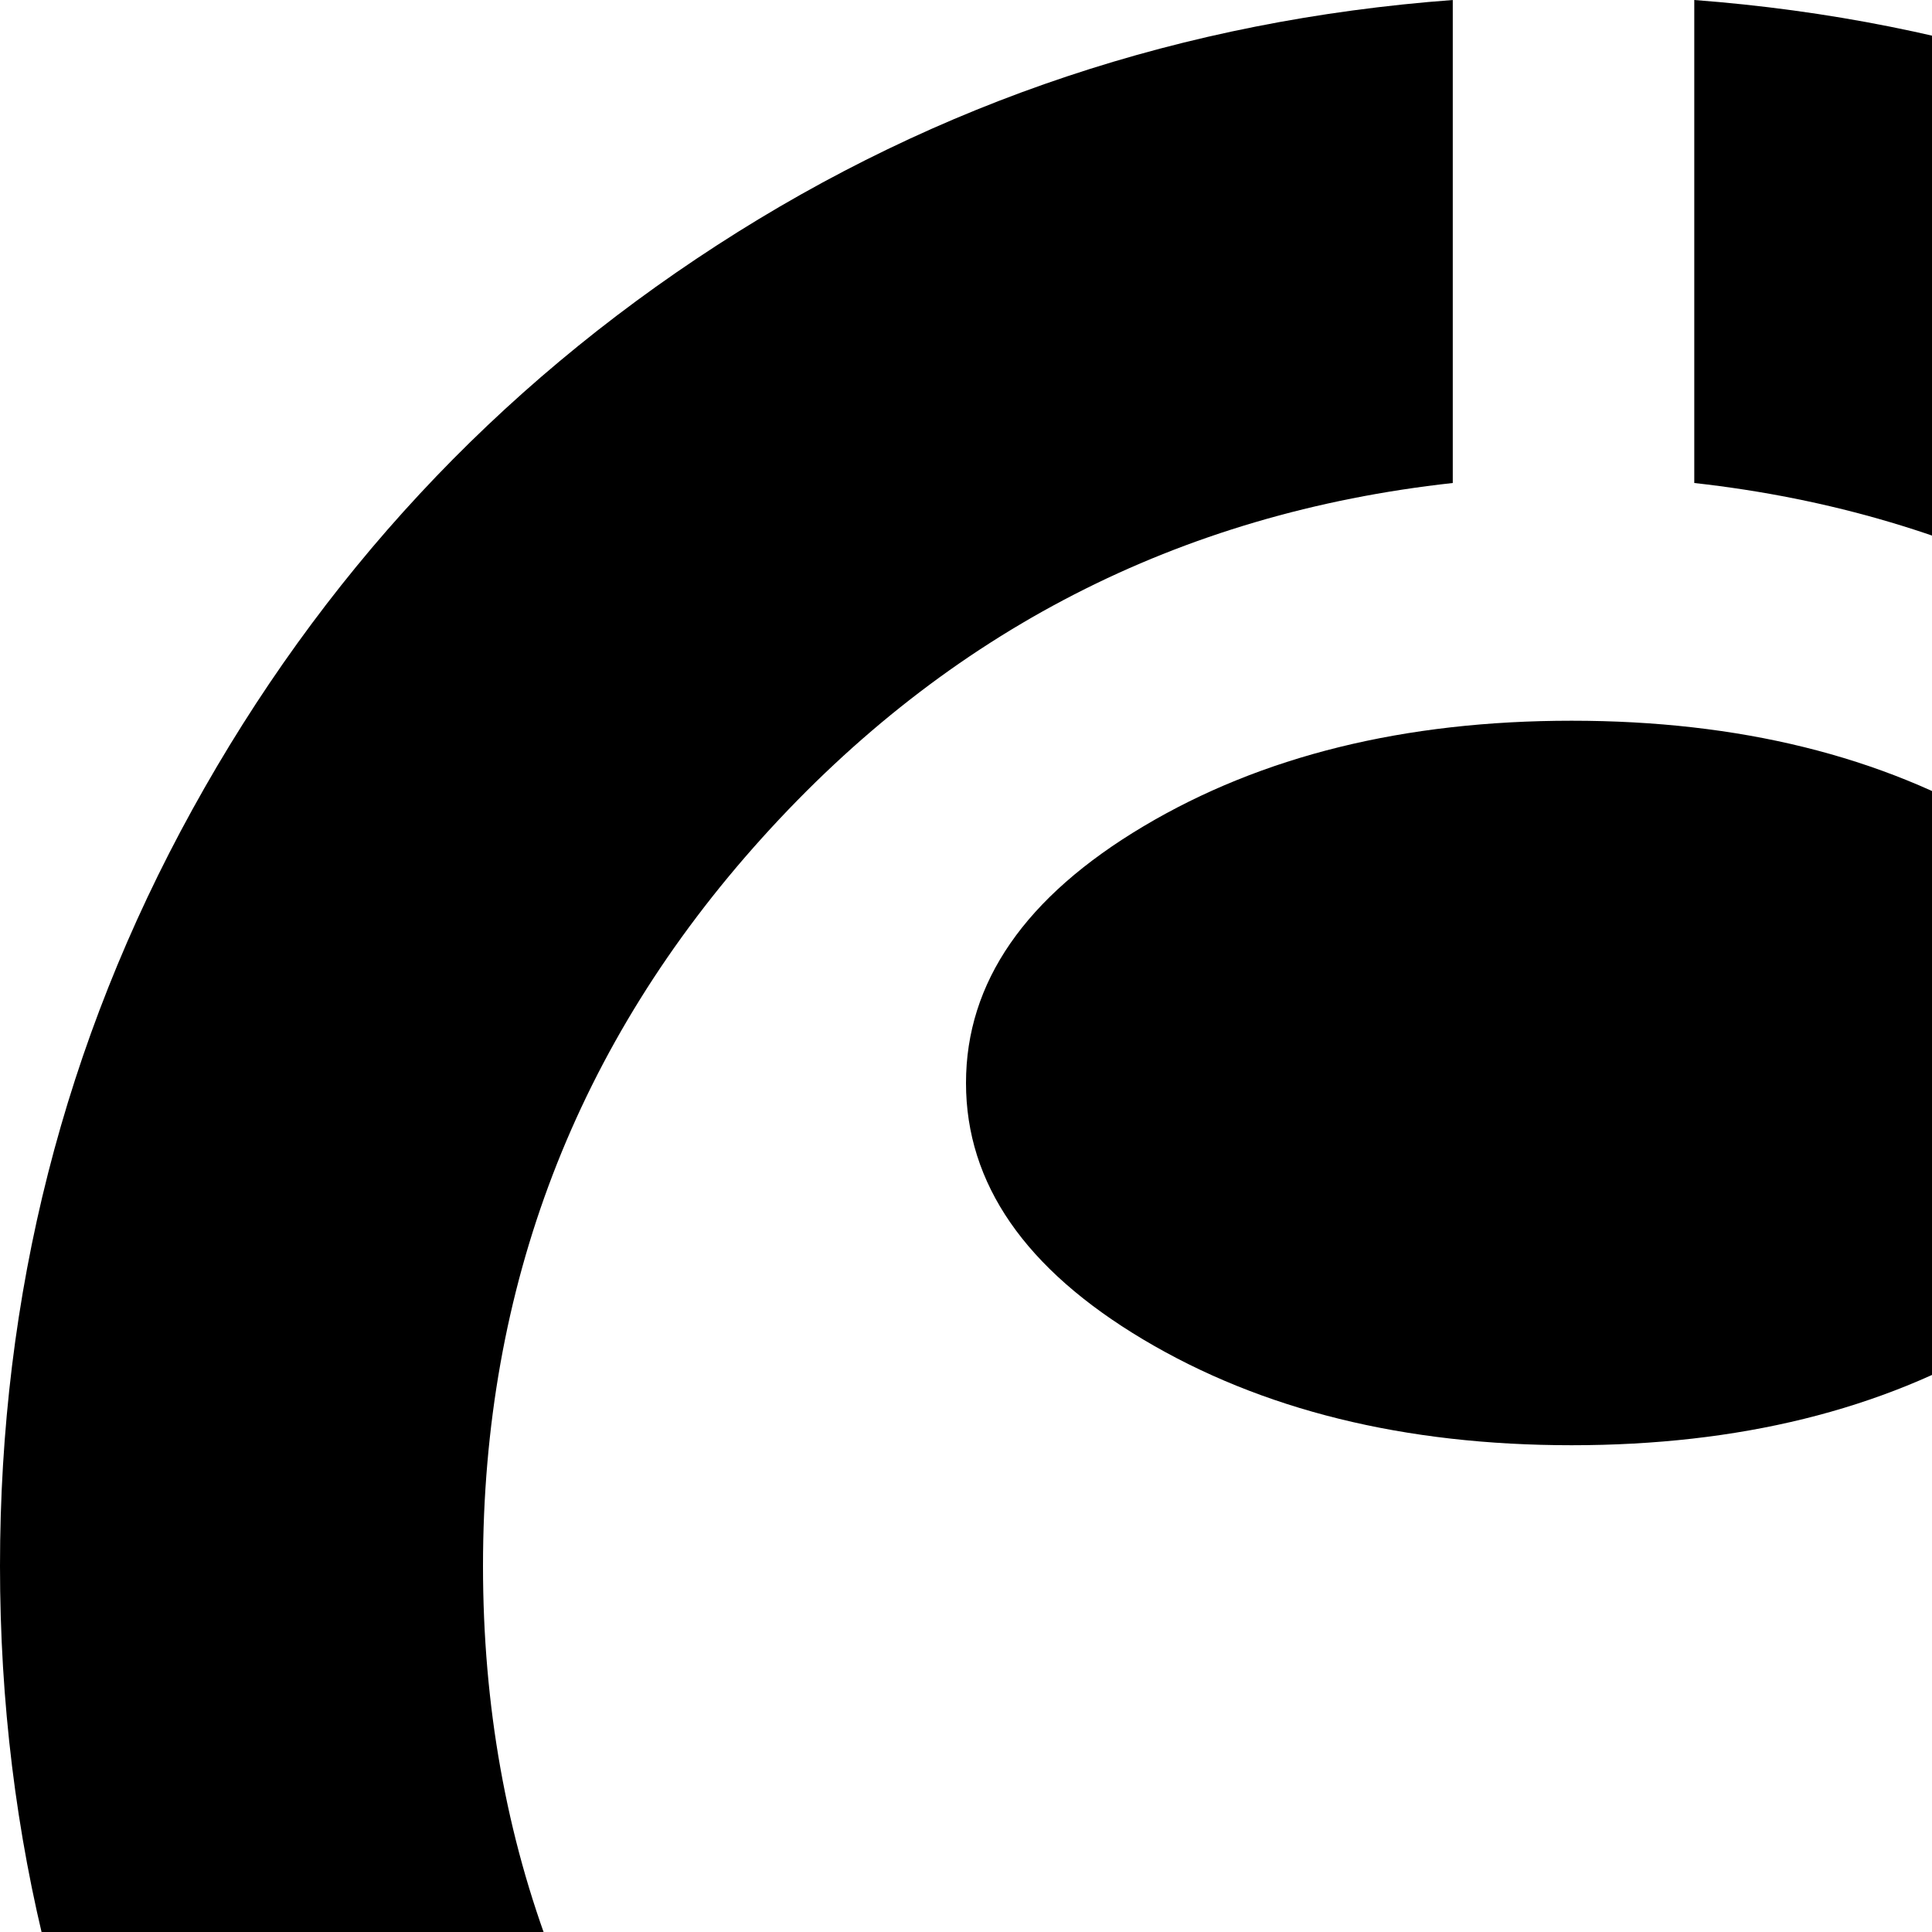 <svg xmlns="http://www.w3.org/2000/svg" version="1.1" viewBox="0 0 512 512" fill="currentColor"><path fill="currentColor" d="M449 830V701q108-12 182-93.5T705 415t-74-193t-182-94V0q106 8 194 65t139 149.5T833 415t-51 200.5T643 765t-194 65m128-543q0 40-47 68t-113.5 28T303 355t-47-68t47-68t113.5-28T530 219t47 68M128 415q0 111 74 192.5T385 701v129q-107-8-195-65T51 615.5T0 415t51-200.5T190 65T385 0v128q-109 12-183 94t-74 193m0 417q23 22 56.5 36.5T263 888t74.5 6.5T417 896t79-1.5t74.5-6.5t78.5-19.5t56-36.5q22 21 32.5 34t21 38.5T769 960q0 12-9 21t-28 15.5t-38.5 11.5t-51 8t-55 4.5t-60.5 2.5t-56.5 1h-108l-56.5-1l-60-2.5l-55-4.5l-51.5-8l-38.5-11.5L73 981l-9-21q0-30 10.5-55.5T96 866t32-34"/></svg>